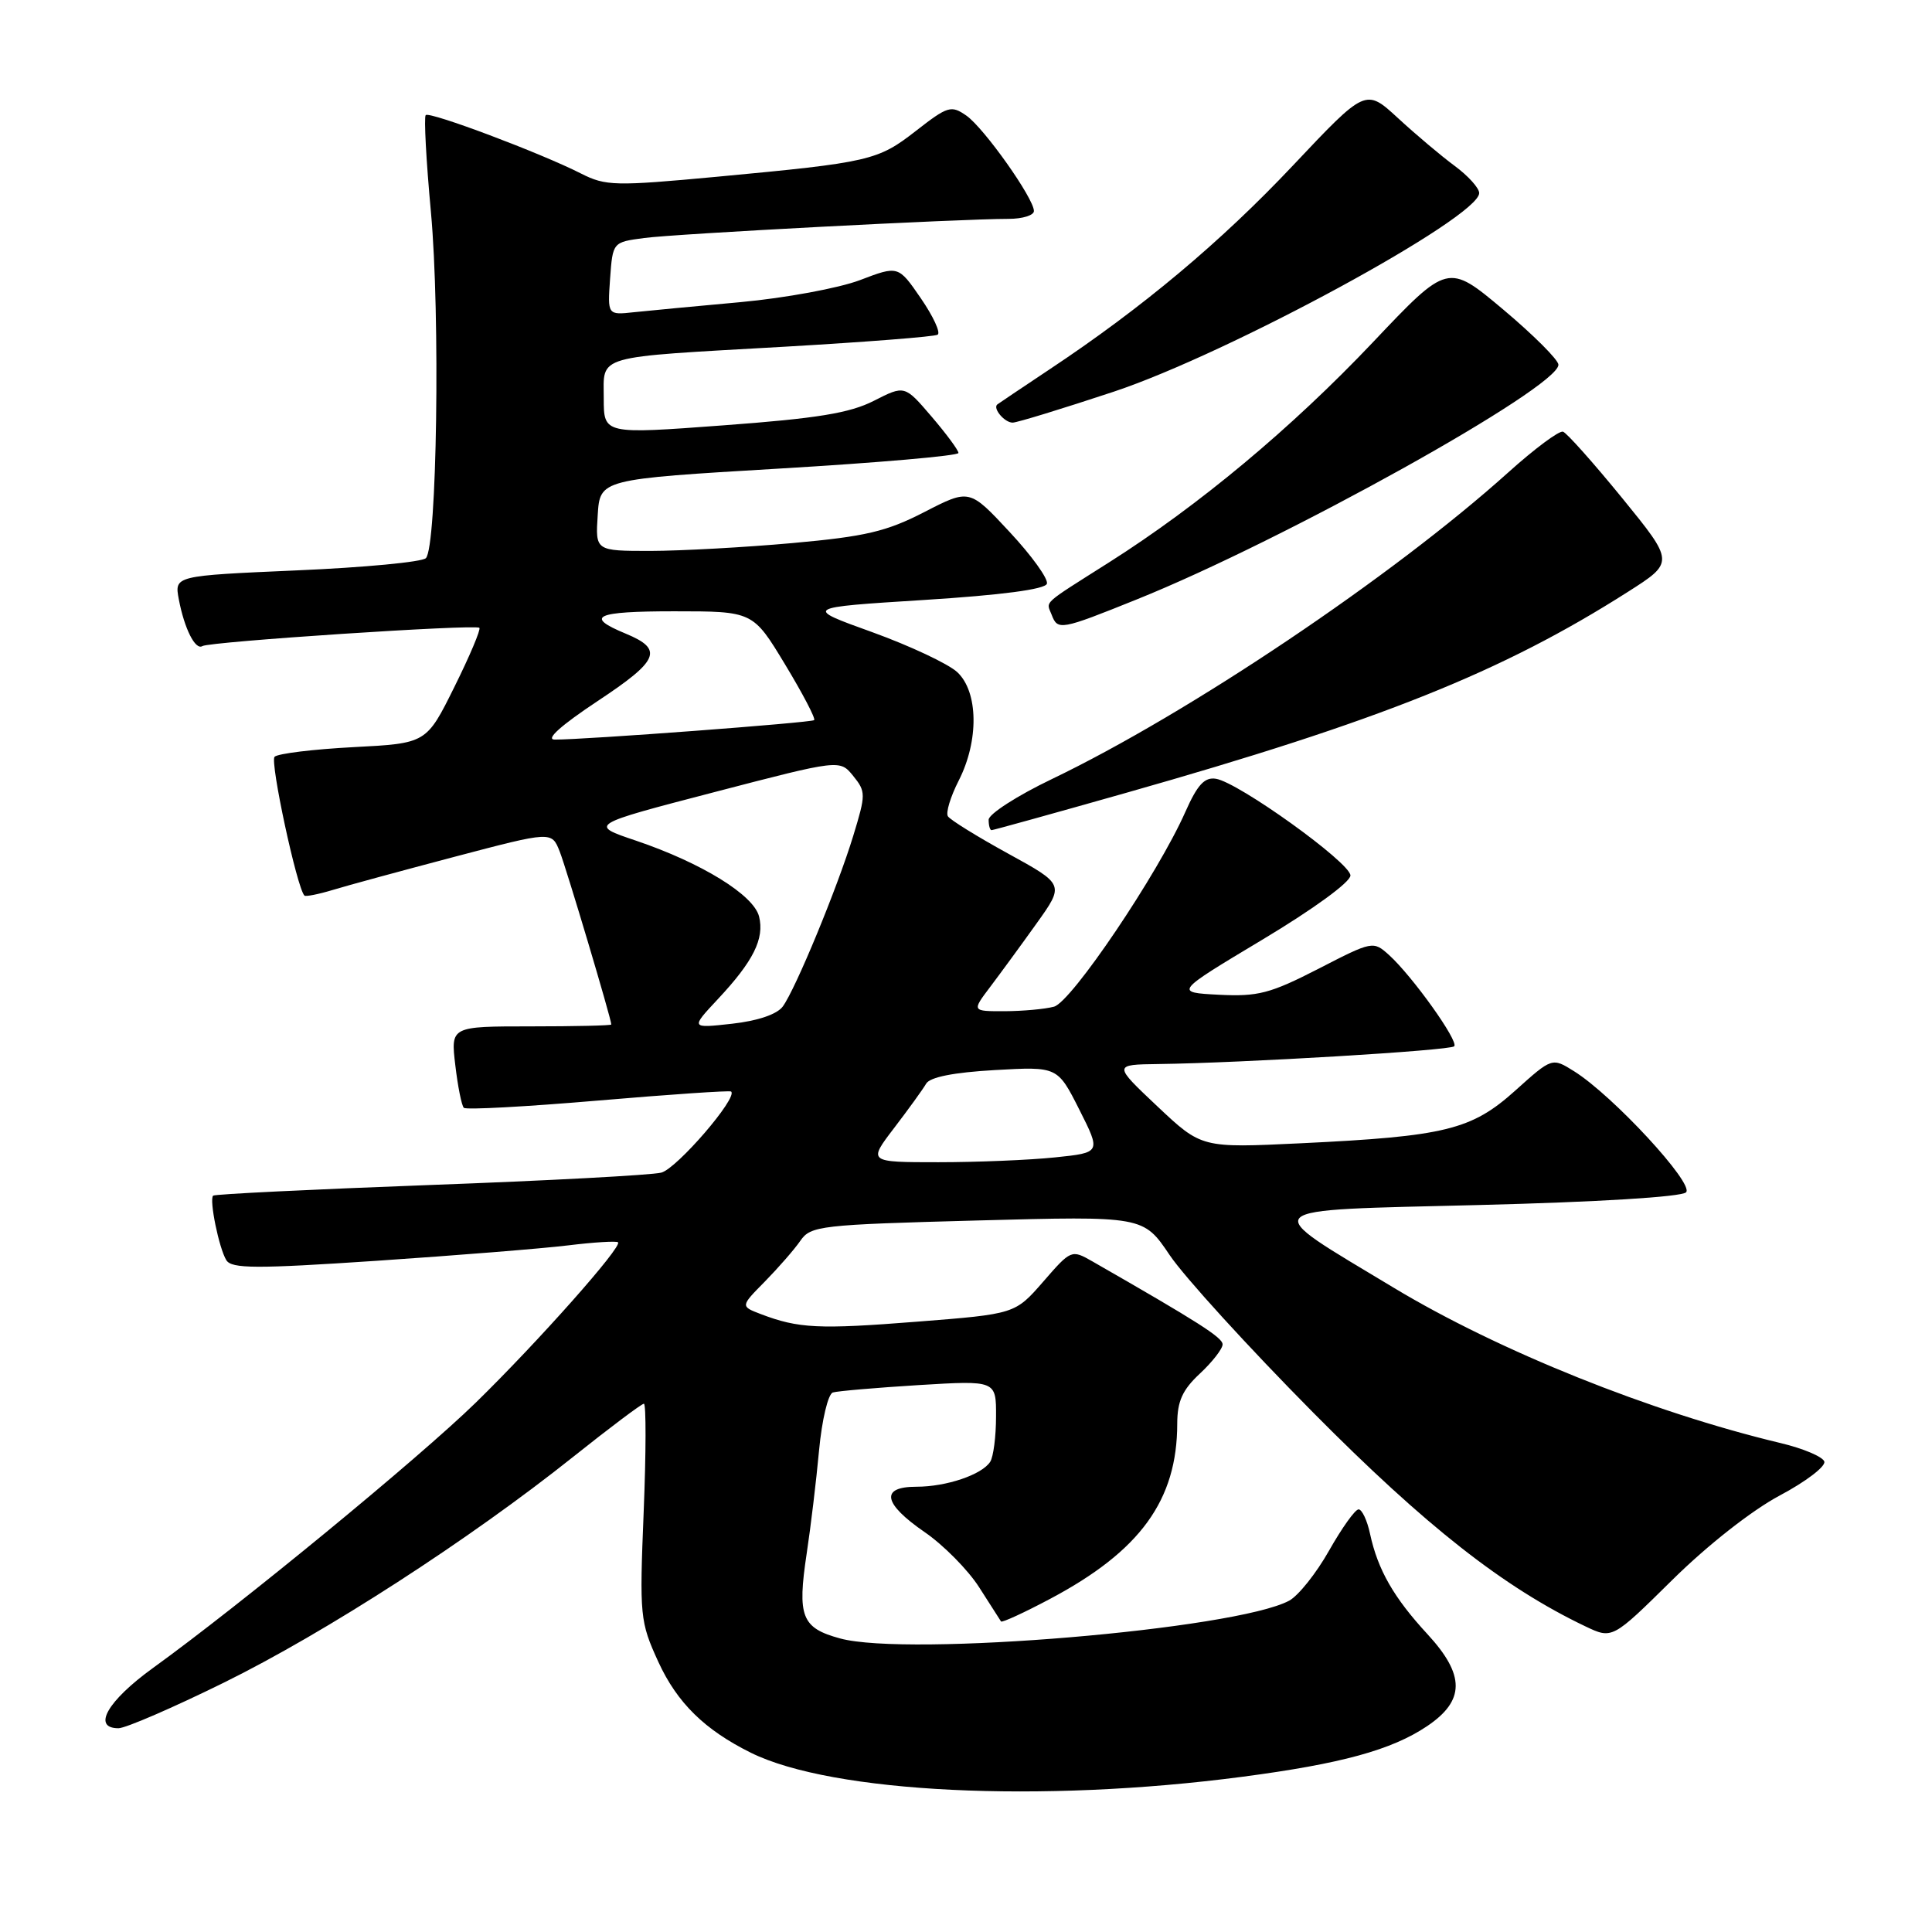 <?xml version="1.0" encoding="UTF-8" standalone="no"?>
<!DOCTYPE svg PUBLIC "-//W3C//DTD SVG 1.1//EN" "http://www.w3.org/Graphics/SVG/1.1/DTD/svg11.dtd" >
<svg xmlns="http://www.w3.org/2000/svg" xmlns:xlink="http://www.w3.org/1999/xlink" version="1.1" viewBox="0 0 256 256">
 <g >
 <path fill="currentColor"
d=" M 164.63 235.43 C 177.72 233.71 184.40 231.88 189.09 228.73 C 194.13 225.34 194.15 221.97 189.16 216.55 C 184.67 211.69 182.57 208.01 181.54 203.25 C 181.16 201.46 180.47 200.00 180.02 200.00 C 179.56 200.00 177.81 202.46 176.11 205.46 C 174.42 208.46 172.04 211.44 170.82 212.10 C 163.69 215.91 120.29 219.56 111.31 217.10 C 106.21 215.71 105.63 214.21 106.89 205.85 C 107.42 202.36 108.16 196.20 108.53 192.18 C 108.91 188.12 109.73 184.70 110.36 184.51 C 110.99 184.32 116.11 183.88 121.75 183.53 C 132.00 182.91 132.00 182.91 131.98 187.70 C 131.98 190.34 131.63 193.03 131.21 193.69 C 130.12 195.40 125.41 197.00 121.43 197.00 C 116.60 197.00 117.01 199.22 122.53 203.02 C 125.03 204.74 128.27 208.02 129.74 210.32 C 131.21 212.62 132.52 214.66 132.64 214.85 C 132.76 215.04 135.70 213.69 139.16 211.85 C 151.10 205.51 155.98 198.78 155.99 188.65 C 156.00 185.67 156.67 184.17 159.00 182.00 C 160.65 180.46 162.00 178.72 162.00 178.14 C 162.00 177.23 158.83 175.21 144.73 167.13 C 141.98 165.56 141.91 165.59 138.23 169.83 C 134.50 174.11 134.50 174.11 121.51 175.13 C 108.48 176.16 105.81 176.03 100.80 174.12 C 98.11 173.09 98.11 173.09 101.36 169.80 C 103.14 167.98 105.26 165.56 106.05 164.41 C 107.42 162.42 108.65 162.28 129.50 161.72 C 151.50 161.13 151.50 161.13 154.99 166.31 C 156.91 169.17 165.46 178.55 173.99 187.16 C 188.91 202.22 199.25 210.34 210.07 215.50 C 213.64 217.20 213.64 217.20 221.59 209.35 C 226.27 204.73 232.13 200.13 235.83 198.16 C 239.28 196.33 241.94 194.30 241.73 193.66 C 241.52 193.02 238.91 191.92 235.92 191.21 C 218.79 187.12 198.59 179.01 184.69 170.64 C 166.56 159.71 165.82 160.43 196.03 159.67 C 211.63 159.28 222.80 158.60 223.41 157.99 C 224.53 156.87 213.71 145.16 208.58 141.95 C 205.66 140.12 205.66 140.12 200.79 144.50 C 194.98 149.72 191.52 150.57 172.36 151.49 C 159.22 152.12 159.22 152.12 153.36 146.60 C 147.50 141.07 147.50 141.07 153.50 140.99 C 164.62 140.85 192.14 139.20 192.69 138.64 C 193.33 138.00 187.15 129.35 184.06 126.55 C 181.96 124.66 181.88 124.67 174.68 128.38 C 168.30 131.65 166.69 132.07 161.51 131.81 C 155.61 131.50 155.61 131.50 167.29 124.50 C 174.03 120.46 178.96 116.87 178.94 116.00 C 178.90 114.29 164.10 103.66 161.11 103.19 C 159.61 102.95 158.66 103.99 157.07 107.57 C 153.45 115.76 141.98 132.77 139.66 133.39 C 138.47 133.71 135.53 133.98 133.13 133.99 C 128.76 134.00 128.76 134.00 131.22 130.75 C 132.57 128.96 135.34 125.18 137.36 122.35 C 141.04 117.20 141.04 117.20 133.59 113.11 C 129.49 110.86 125.89 108.63 125.60 108.16 C 125.30 107.68 125.95 105.56 127.03 103.44 C 129.73 98.15 129.64 91.67 126.84 89.06 C 125.65 87.96 120.59 85.58 115.59 83.77 C 106.50 80.50 106.50 80.50 122.42 79.50 C 132.72 78.85 138.47 78.09 138.72 77.35 C 138.93 76.72 136.71 73.63 133.78 70.49 C 128.46 64.77 128.46 64.77 122.48 67.85 C 117.45 70.44 114.67 71.09 105.00 71.96 C 98.67 72.53 90.21 72.99 86.20 73.00 C 78.89 73.00 78.89 73.00 79.20 68.25 C 79.50 63.50 79.50 63.50 103.25 62.09 C 116.31 61.32 127.00 60.39 127.00 60.02 C 127.00 59.66 125.40 57.49 123.43 55.19 C 119.87 51.03 119.87 51.03 115.79 53.11 C 112.59 54.74 108.30 55.44 95.86 56.36 C 80.00 57.54 80.00 57.54 80.00 52.79 C 80.00 46.96 78.50 47.39 103.99 45.94 C 114.71 45.32 123.82 44.61 124.24 44.35 C 124.67 44.09 123.66 41.92 122.02 39.53 C 119.03 35.18 119.03 35.18 113.94 37.12 C 111.14 38.18 104.04 39.49 98.17 40.03 C 92.30 40.56 85.92 41.17 84.00 41.37 C 80.50 41.75 80.50 41.75 80.84 36.92 C 81.19 32.09 81.19 32.09 85.34 31.54 C 89.47 30.98 127.23 29.00 133.65 29.00 C 135.49 29.00 137.00 28.53 137.00 27.96 C 137.00 26.29 130.40 16.97 128.05 15.32 C 126.04 13.92 125.59 14.05 121.38 17.33 C 116.32 21.28 115.27 21.52 95.00 23.42 C 81.49 24.68 80.26 24.65 77.00 23.00 C 71.68 20.29 56.92 14.74 56.41 15.25 C 56.16 15.50 56.47 21.29 57.10 28.10 C 58.35 41.73 57.90 72.51 56.43 73.96 C 55.92 74.47 48.21 75.20 39.30 75.58 C 23.11 76.29 23.11 76.29 23.69 79.40 C 24.43 83.30 25.88 86.19 26.82 85.61 C 27.78 85.02 63.02 82.69 63.52 83.19 C 63.73 83.40 62.24 86.93 60.20 91.04 C 56.50 98.50 56.50 98.50 46.83 99.00 C 41.51 99.28 36.81 99.85 36.38 100.28 C 35.75 100.92 39.35 117.69 40.34 118.67 C 40.50 118.83 42.18 118.50 44.07 117.93 C 45.95 117.35 53.26 115.37 60.30 113.51 C 73.10 110.14 73.10 110.14 74.16 112.82 C 75.06 115.10 81.00 135.02 81.00 135.75 C 81.00 135.89 76.21 136.00 70.36 136.00 C 59.72 136.00 59.72 136.00 60.33 141.14 C 60.66 143.96 61.17 146.50 61.46 146.79 C 61.74 147.08 69.74 146.64 79.24 145.83 C 88.73 145.02 96.67 144.48 96.87 144.63 C 97.86 145.37 89.68 154.86 87.62 155.38 C 86.32 155.71 72.51 156.45 56.93 157.02 C 41.35 157.60 28.44 158.23 28.24 158.43 C 27.70 158.97 29.02 165.41 29.99 166.98 C 30.69 168.12 33.93 168.13 49.93 167.06 C 60.44 166.35 71.84 165.44 75.27 165.02 C 78.69 164.60 81.68 164.42 81.89 164.61 C 82.52 165.15 71.30 177.79 63.04 185.86 C 55.47 193.24 31.89 212.62 20.28 221.01 C 14.24 225.37 12.16 229.00 15.70 229.00 C 16.64 229.00 22.92 226.28 29.66 222.96 C 43.16 216.31 62.20 204.00 75.91 193.07 C 80.79 189.18 85.02 186.00 85.32 186.00 C 85.62 186.00 85.61 192.45 85.29 200.34 C 84.73 214.17 84.80 214.88 87.23 220.20 C 89.72 225.63 93.38 229.22 99.50 232.25 C 110.29 237.59 137.98 238.94 164.63 235.43 Z  M 149.20 105.06 C 182.87 95.51 199.03 89.04 215.68 78.44 C 221.87 74.50 221.87 74.50 214.95 66.00 C 211.14 61.33 207.61 57.37 207.11 57.20 C 206.60 57.03 203.34 59.46 199.85 62.60 C 184.53 76.38 157.51 94.53 139.38 103.23 C 134.77 105.44 131.00 107.87 131.00 108.62 C 131.00 109.38 131.17 110.00 131.39 110.00 C 131.60 110.00 139.61 107.78 149.20 105.06 Z  M 150.62 79.43 C 170.15 71.58 206.50 51.35 206.50 48.33 C 206.50 47.69 203.20 44.39 199.18 41.01 C 191.85 34.86 191.85 34.86 181.90 45.37 C 171.13 56.73 158.87 66.96 147.00 74.49 C 137.90 80.26 138.63 79.60 139.35 81.46 C 140.15 83.56 140.52 83.50 150.62 79.43 Z  M 147.58 51.90 C 162.88 46.81 196.00 28.81 196.00 25.58 C 196.00 24.92 194.54 23.30 192.75 21.98 C 190.96 20.66 187.58 17.81 185.23 15.64 C 180.96 11.71 180.96 11.71 171.34 21.91 C 161.75 32.08 151.33 40.81 139.00 48.99 C 135.43 51.37 132.34 53.44 132.15 53.59 C 131.51 54.10 133.10 56.00 134.18 56.00 C 134.76 56.00 140.79 54.15 147.58 51.90 Z  M 118.48 149.46 C 120.39 146.96 122.30 144.32 122.72 143.59 C 123.23 142.72 126.38 142.10 131.82 141.79 C 140.13 141.32 140.13 141.32 143.01 147.02 C 145.89 152.73 145.89 152.73 139.80 153.36 C 136.45 153.71 129.50 154.00 124.36 154.00 C 115.01 154.00 115.01 154.00 118.48 149.46 Z  M 95.13 132.38 C 99.83 127.36 101.31 124.38 100.58 121.44 C 99.86 118.58 92.97 114.34 84.27 111.39 C 78.03 109.29 78.03 109.29 94.66 104.96 C 111.28 100.63 111.28 100.63 113.05 102.81 C 114.74 104.90 114.74 105.25 113.06 110.75 C 110.95 117.65 105.42 131.05 103.72 133.37 C 102.96 134.40 100.41 135.27 97.00 135.65 C 91.50 136.26 91.50 136.26 95.13 132.38 Z  M 79.18 92.90 C 87.35 87.50 87.95 86.05 82.91 83.96 C 77.39 81.68 78.86 81.00 89.33 81.00 C 99.77 81.00 99.77 81.00 104.02 88.03 C 106.36 91.90 108.10 95.22 107.88 95.42 C 107.51 95.76 77.43 98.02 73.50 98.00 C 72.24 97.99 74.33 96.12 79.18 92.90 Z "/>
</g>
</svg>